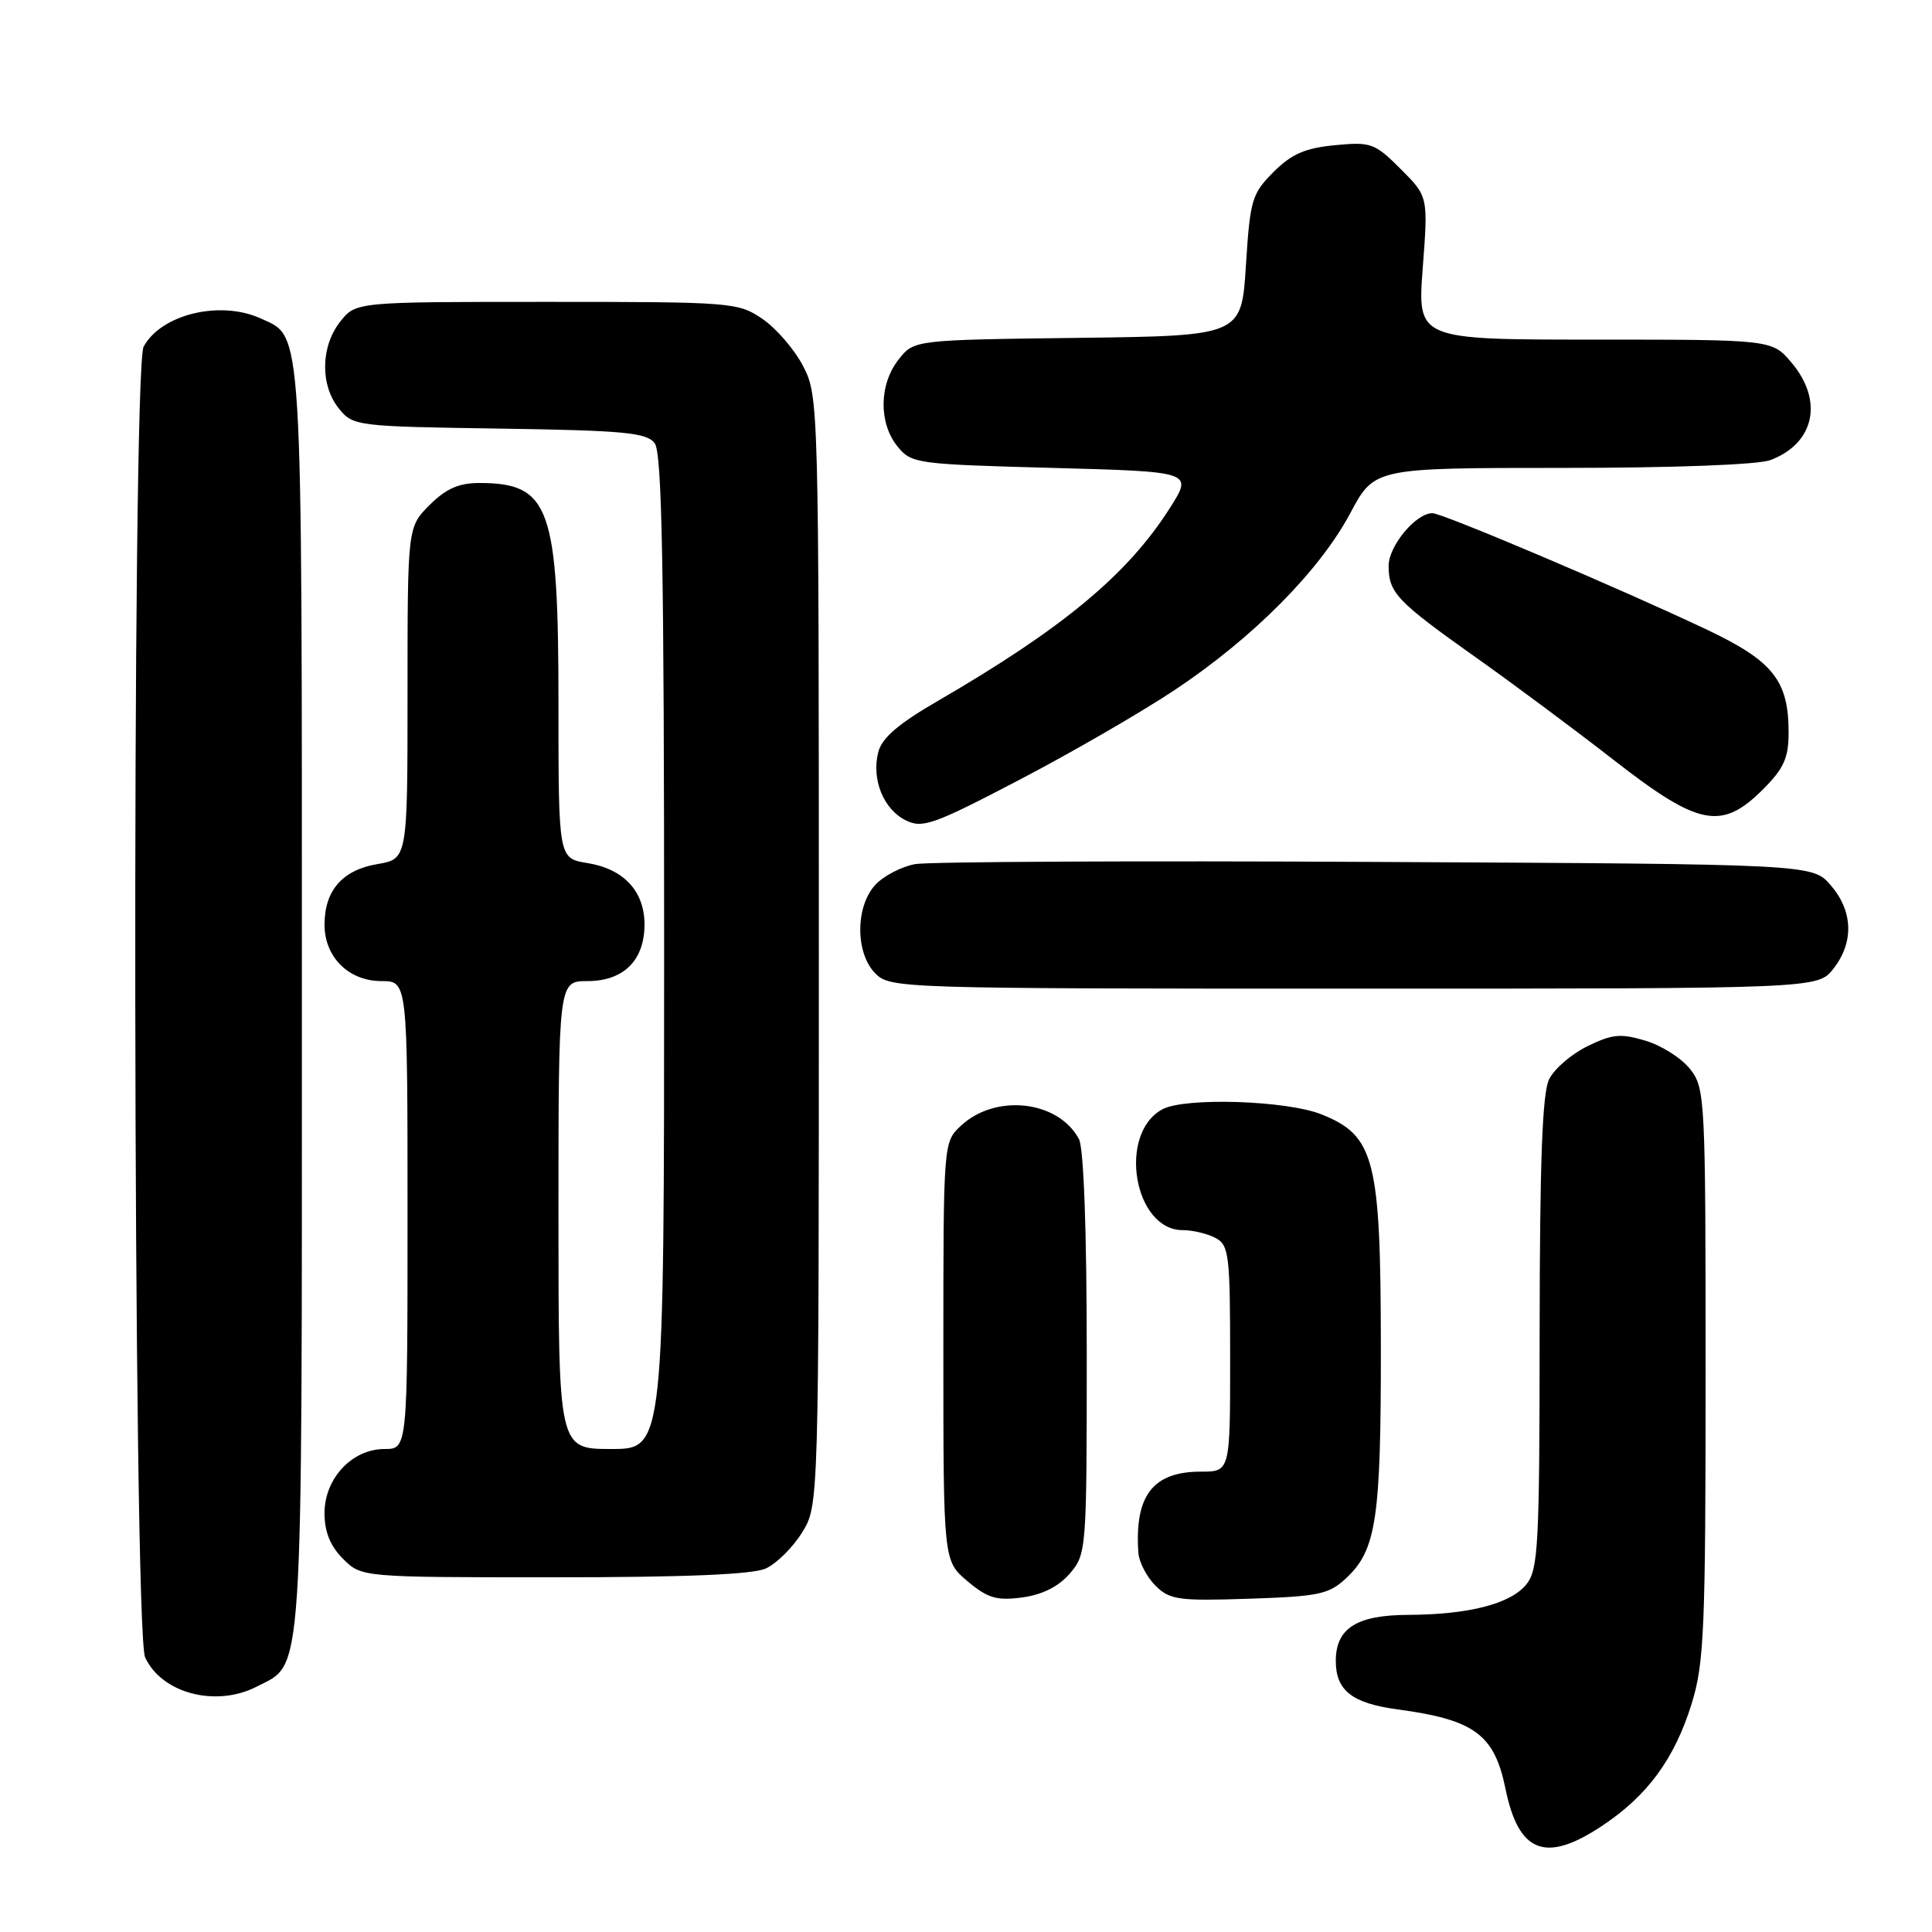<?xml version="1.0" encoding="UTF-8" standalone="no"?>
<!DOCTYPE svg PUBLIC "-//W3C//DTD SVG 1.1//EN" "http://www.w3.org/Graphics/SVG/1.1/DTD/svg11.dtd" >
<svg xmlns="http://www.w3.org/2000/svg" xmlns:xlink="http://www.w3.org/1999/xlink" version="1.1" viewBox="0 0 256 256">
 <g >
 <path fill="currentColor"
d=" M 212.23 241.97 C 218.28 237.97 221.87 233.08 224.14 225.79 C 225.81 220.42 226.00 216.05 226.00 182.05 C 226.00 145.45 225.94 144.19 223.95 141.66 C 222.82 140.22 220.16 138.53 218.04 137.90 C 214.76 136.91 213.63 137.02 210.36 138.62 C 208.24 139.65 205.96 141.62 205.27 143.00 C 204.36 144.83 204.03 153.85 204.01 176.64 C 204.00 204.79 203.83 207.99 202.25 209.94 C 200.16 212.52 194.64 213.94 186.58 213.98 C 179.76 214.00 177.00 215.76 177.00 220.08 C 177.00 224.01 179.16 225.70 185.22 226.51 C 195.36 227.87 198.01 229.82 199.48 237.00 C 201.22 245.53 204.78 246.91 212.23 241.97 Z  M 34.03 223.48 C 40.26 220.26 40.00 224.26 40.00 132.50 C 40.00 41.72 40.18 44.77 34.53 42.19 C 29.17 39.75 21.33 41.65 19.03 45.94 C 17.43 48.93 17.62 216.07 19.23 219.60 C 21.40 224.38 28.63 226.27 34.03 223.48 Z  M 141.75 208.51 C 143.96 205.93 144.00 205.43 144.00 179.38 C 144.00 163.11 143.60 152.13 142.97 150.94 C 140.22 145.80 131.90 144.87 127.30 149.19 C 125.01 151.34 125.00 151.44 125.00 179.09 C 125.00 206.82 125.00 206.82 128.20 209.52 C 130.88 211.77 132.06 212.12 135.45 211.67 C 138.12 211.31 140.26 210.23 141.75 208.51 Z  M 178.42 209.07 C 182.37 205.36 182.99 201.22 182.97 178.50 C 182.95 153.58 182.16 150.48 175.10 147.66 C 170.48 145.81 157.03 145.38 154.04 146.98 C 148.07 150.17 150.22 163.00 156.72 163.00 C 158.05 163.00 160.00 163.47 161.07 164.04 C 162.85 164.99 163.00 166.26 163.00 180.04 C 163.00 195.00 163.00 195.00 159.11 195.00 C 152.76 195.00 150.32 198.18 150.84 205.75 C 150.93 206.99 151.94 208.94 153.09 210.09 C 154.99 211.99 156.11 212.15 165.51 211.84 C 174.82 211.53 176.10 211.26 178.42 209.07 Z  M 101.48 207.83 C 102.89 207.18 105.05 205.05 106.27 203.08 C 108.50 199.50 108.50 199.50 108.50 126.00 C 108.50 53.42 108.47 52.45 106.41 48.50 C 105.27 46.30 102.84 43.49 101.02 42.25 C 97.80 40.06 96.99 40.00 72.42 40.00 C 47.15 40.00 47.15 40.00 45.07 42.63 C 42.48 45.93 42.41 51.05 44.91 54.14 C 46.78 56.45 47.21 56.51 66.16 56.79 C 82.73 57.04 85.68 57.32 86.75 58.73 C 87.72 60.01 88.00 75.09 88.00 126.19 C 88.00 192.00 88.00 192.00 81.00 192.00 C 74.00 192.00 74.00 192.00 74.00 161.00 C 74.00 130.00 74.00 130.00 77.85 130.00 C 82.63 130.00 85.40 127.25 85.40 122.50 C 85.40 118.09 82.65 115.13 77.83 114.36 C 74.00 113.74 74.00 113.74 74.00 93.34 C 74.00 67.16 72.87 64.00 63.49 64.00 C 60.80 64.00 59.08 64.76 56.92 66.92 C 54.00 69.85 54.00 69.85 54.00 91.84 C 54.00 113.82 54.00 113.82 49.99 114.50 C 45.37 115.28 43.00 118.00 43.00 122.53 C 43.00 126.82 46.21 130.00 50.54 130.00 C 54.00 130.00 54.00 130.00 54.00 161.00 C 54.00 192.00 54.00 192.00 50.95 192.00 C 46.65 192.00 43.00 195.90 43.00 200.50 C 43.00 202.98 43.76 204.85 45.45 206.55 C 47.91 209.00 47.91 209.00 73.41 209.00 C 90.77 209.00 99.73 208.63 101.48 207.83 Z  M 242.93 128.37 C 245.67 124.87 245.55 120.75 242.59 117.31 C 240.17 114.50 240.17 114.50 182.34 114.21 C 150.53 114.04 123.04 114.18 121.25 114.50 C 119.46 114.83 117.09 116.06 116.00 117.23 C 113.32 120.11 113.32 126.32 116.00 129.00 C 117.96 130.96 119.33 131.00 179.43 131.00 C 240.85 131.00 240.85 131.00 242.93 128.37 Z  M 155.67 91.42 C 166.03 84.52 174.85 75.64 178.93 67.98 C 182.12 62.00 182.12 62.00 206.99 62.00 C 221.78 62.00 232.98 61.58 234.60 60.96 C 240.43 58.75 241.65 53.12 237.41 48.08 C 234.82 45.00 234.82 45.00 211.32 45.00 C 187.81 45.00 187.81 45.00 188.52 35.52 C 189.24 26.04 189.24 26.04 185.59 22.39 C 182.16 18.96 181.66 18.78 176.88 19.24 C 172.94 19.62 171.14 20.40 168.75 22.79 C 165.88 25.66 165.64 26.48 165.09 35.18 C 164.50 44.50 164.50 44.50 142.81 44.77 C 121.11 45.04 121.11 45.04 119.06 47.65 C 116.48 50.93 116.41 56.05 118.91 59.14 C 120.76 61.43 121.36 61.51 139.45 62.00 C 158.07 62.50 158.07 62.50 155.03 67.29 C 149.44 76.11 140.84 83.26 124.26 92.88 C 119.01 95.92 116.84 97.79 116.37 99.68 C 115.46 103.27 117.06 107.22 120.00 108.69 C 122.23 109.80 123.67 109.29 134.98 103.38 C 141.87 99.79 151.17 94.41 155.67 91.42 Z  M 233.60 104.60 C 236.37 101.83 237.00 100.44 237.00 97.05 C 237.00 90.20 234.95 87.61 226.27 83.48 C 214.92 78.09 191.16 68.00 189.80 68.00 C 187.60 68.00 184.00 72.34 184.00 74.98 C 184.00 78.55 185.08 79.68 195.50 87.07 C 200.45 90.57 208.71 96.72 213.85 100.72 C 225.09 109.48 228.12 110.08 233.60 104.60 Z "/>
</g>
</svg>